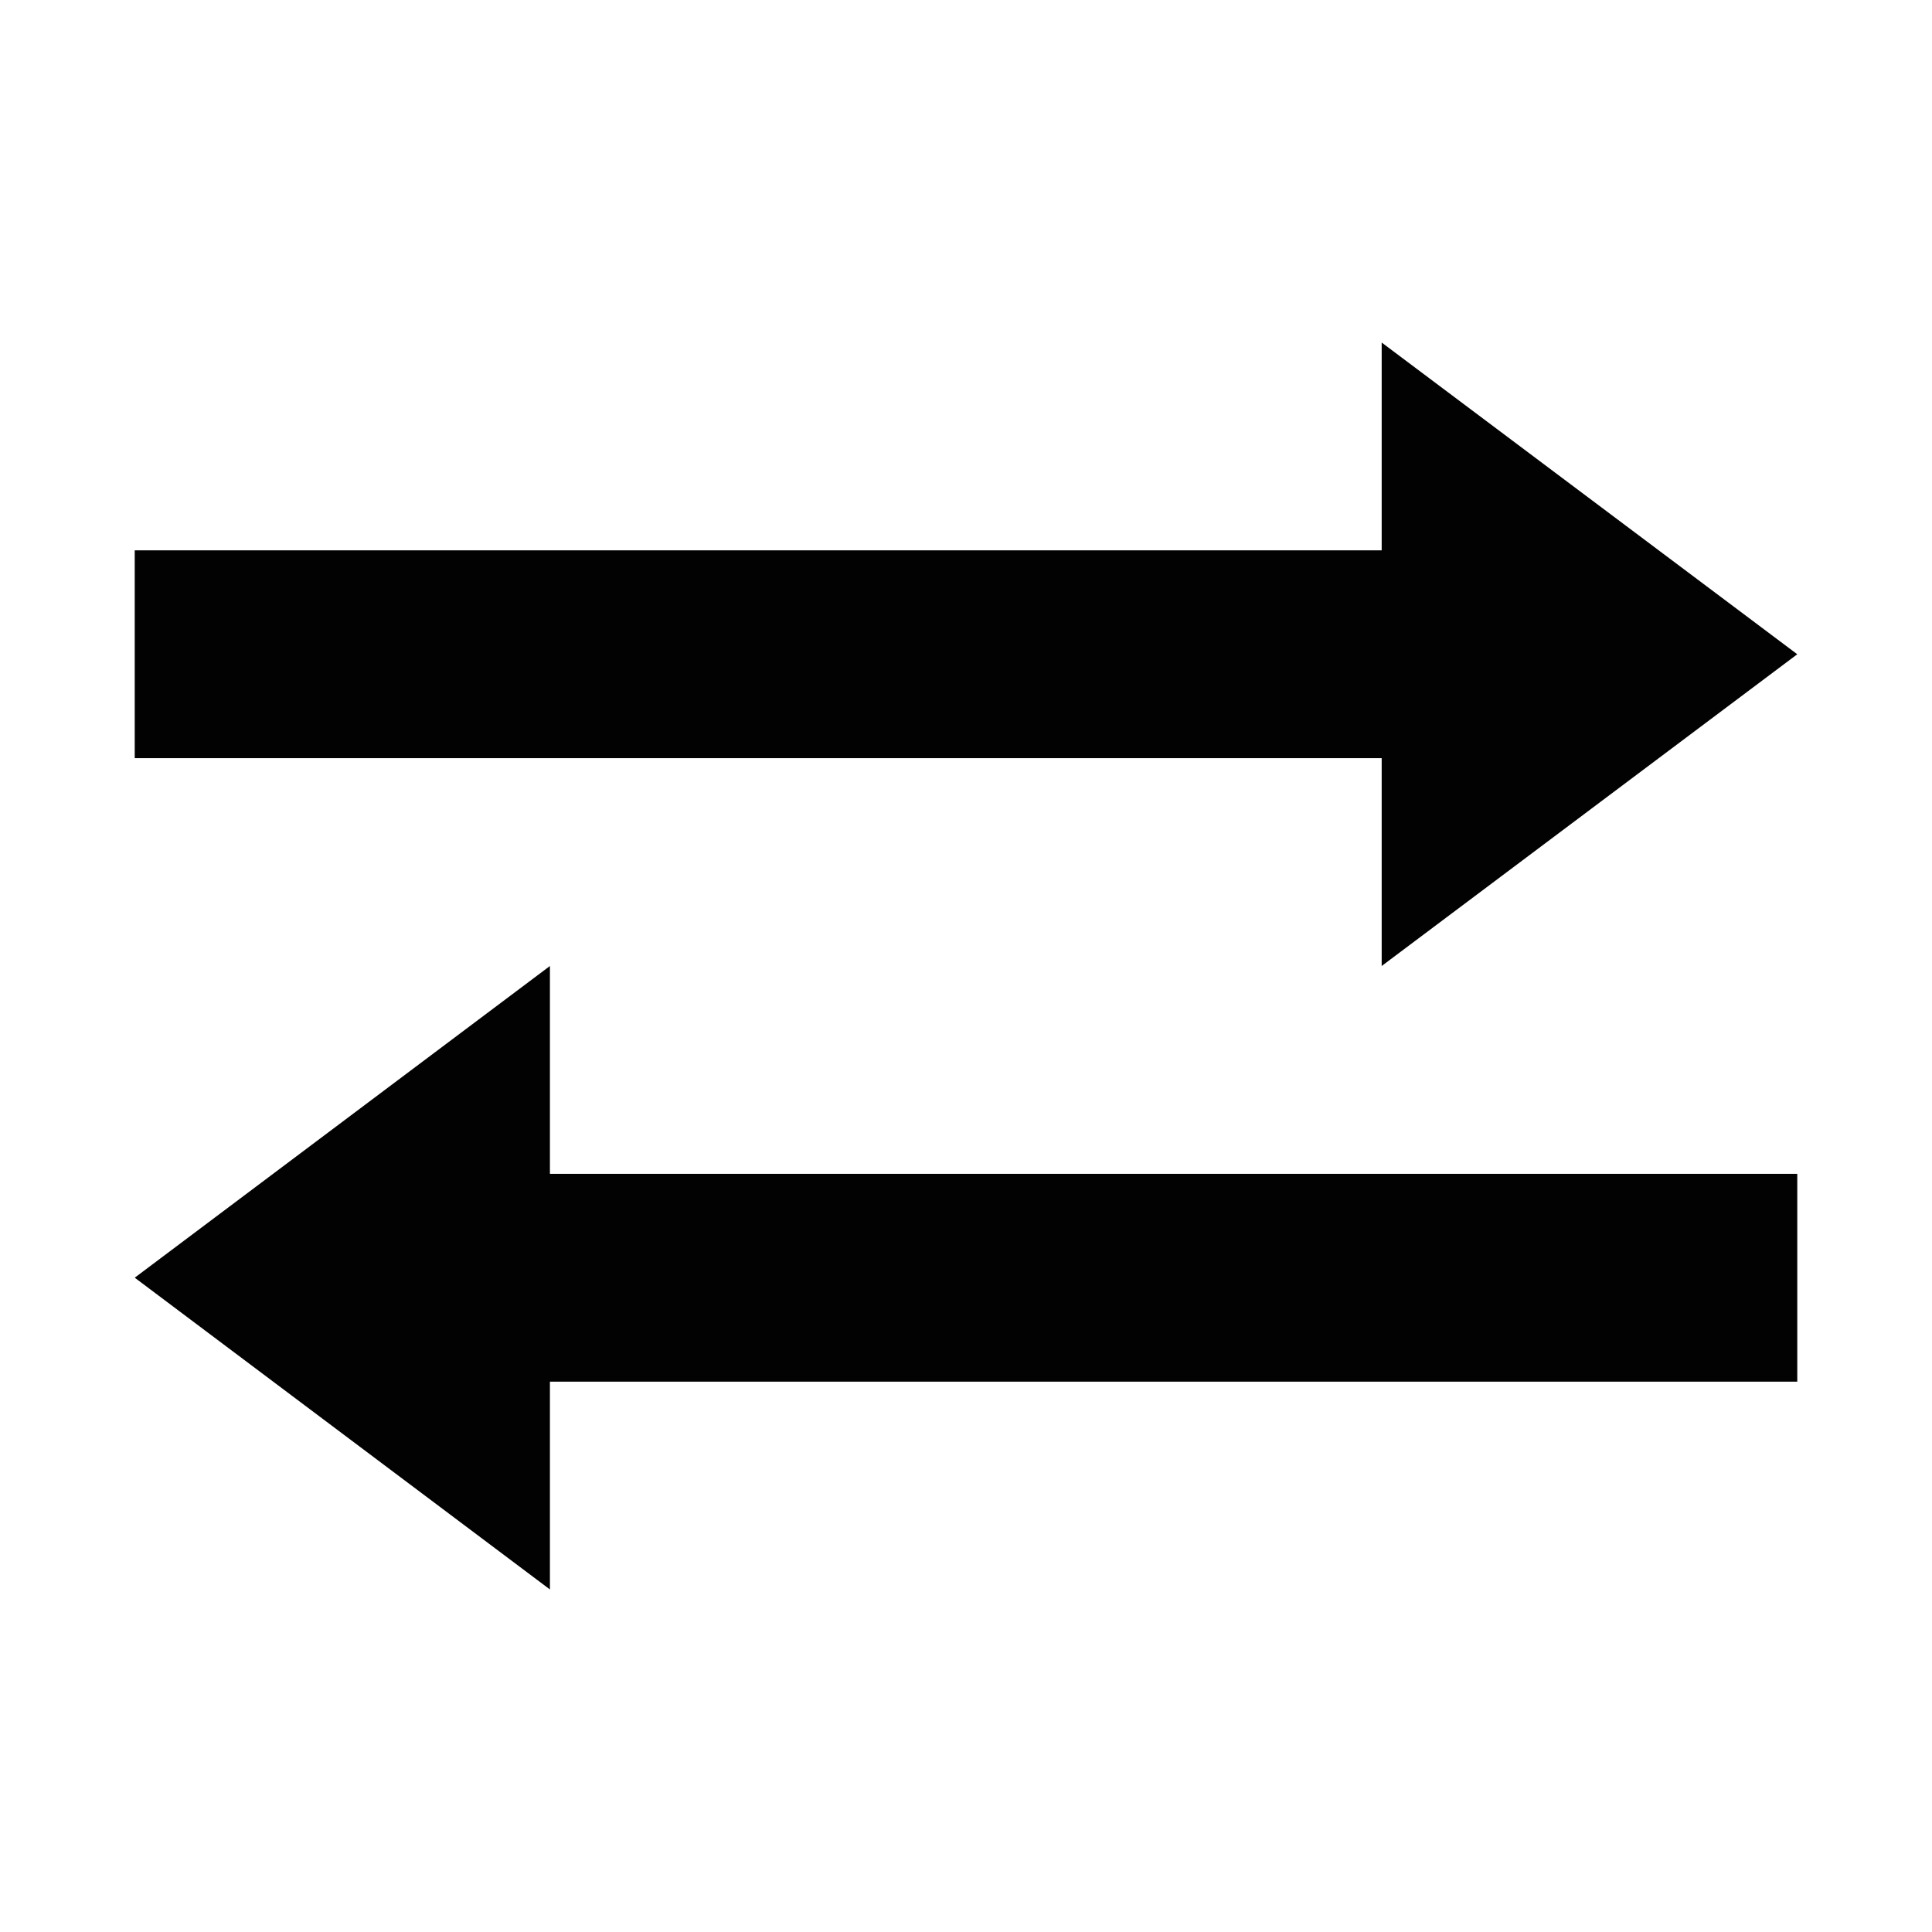 <?xml version="1.0" encoding="iso-8859-1"?>
<!-- Generator: Adobe Illustrator 15.0.0, SVG Export Plug-In . SVG Version: 6.00 Build 0)  -->
<!DOCTYPE svg PUBLIC "-//W3C//DTD SVG 1.1//EN" "http://www.w3.org/Graphics/SVG/1.1/DTD/svg11.dtd">
<svg version="1.1" id="Layer_1" xmlns="http://www.w3.org/2000/svg" xmlns:xlink="http://www.w3.org/1999/xlink" x="0px" y="0px"
	 width="64px" height="64px" viewBox="0 0 64 64" style="enable-background:new 0 0 64 64;" xml:space="preserve">
<g>
	<polygon style="fill:#020202;" points="59.537,45.77 18.217,45.77 18.217,52.653 4.463,42.325 18.217,32 18.217,38.884 
		59.537,38.884 	"/>
	<polygon style="fill:#020202;" points="4.463,25.116 45.77,25.116 45.77,32 59.537,21.673 45.77,11.347 45.77,18.23 4.463,18.23 	
		"/>
</g>
</svg>
